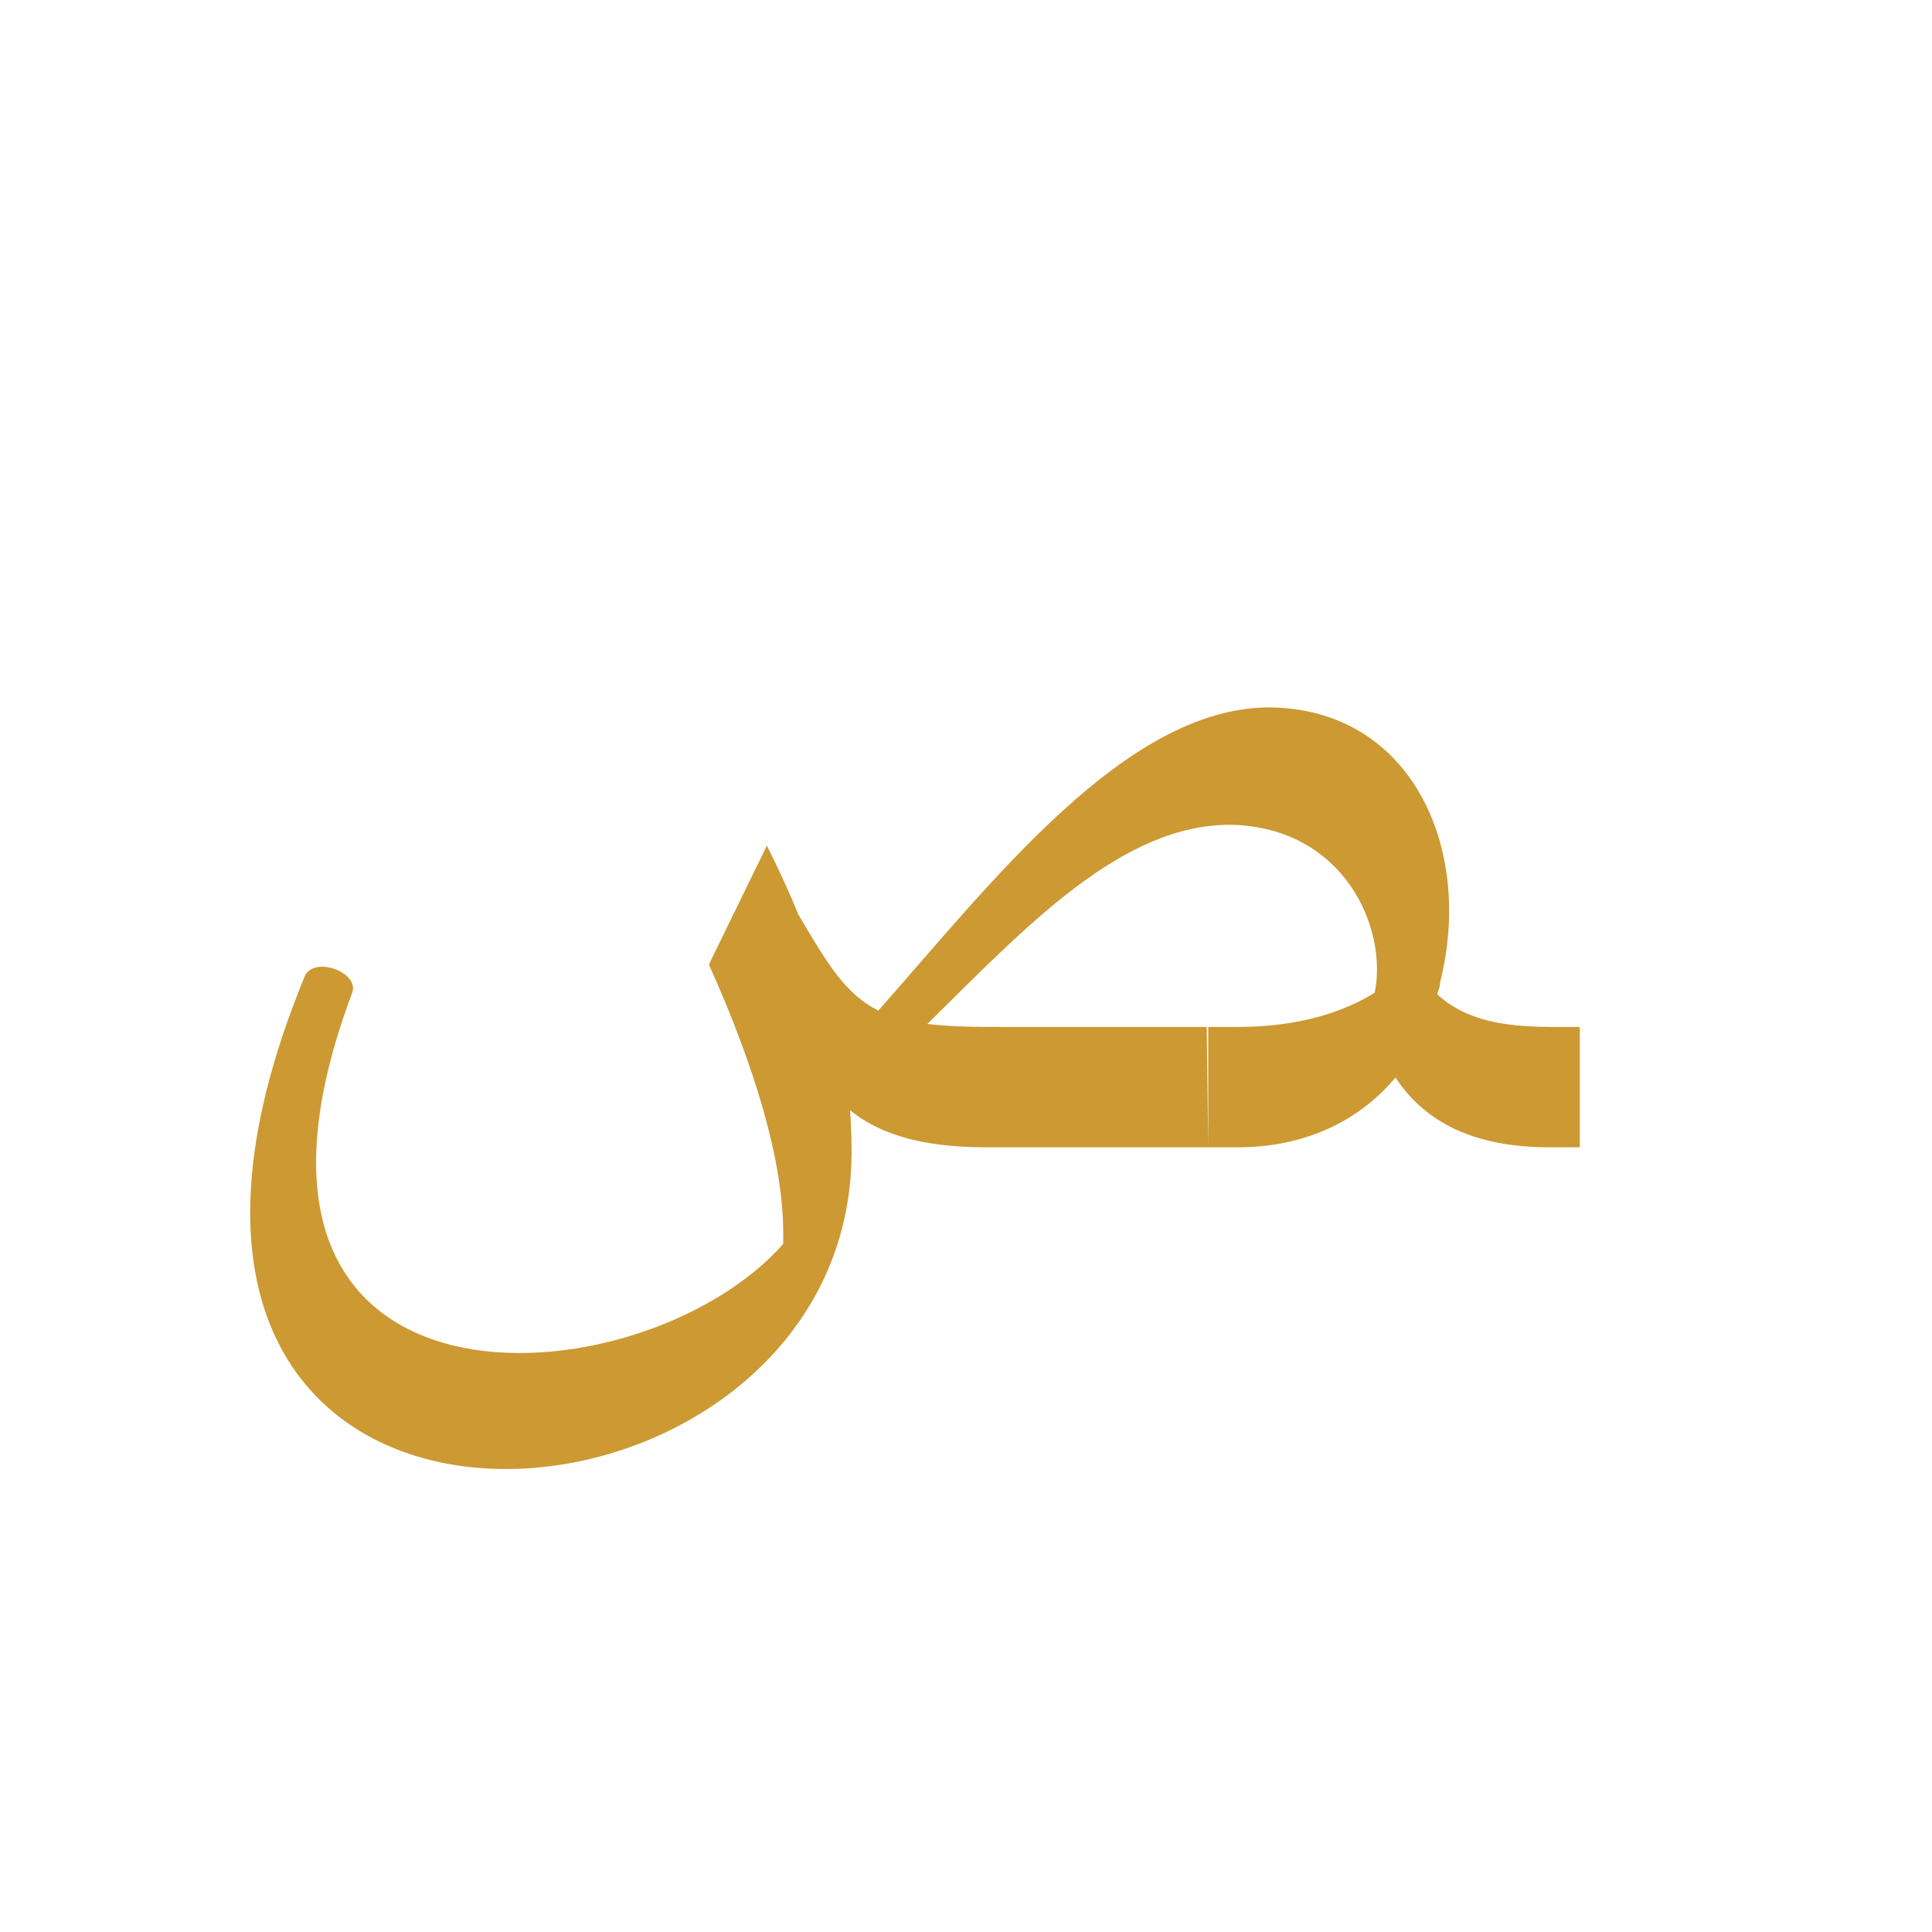 <?xml version="1.0" encoding="UTF-8"?>
<!DOCTYPE svg PUBLIC "-//W3C//DTD SVG 1.0//EN" "http://www.w3.org/TR/2001/REC-SVG-20010904/DTD/svg10.dtd">
<!-- Creator: CorelDRAW -->
<svg xmlns="http://www.w3.org/2000/svg" xml:space="preserve" width="1300px" height="1300px" version="1.0" style="shape-rendering:geometricPrecision; text-rendering:geometricPrecision; image-rendering:optimizeQuality; fill-rule:evenodd; clip-rule:evenodd"
viewBox="0 0 1300 1056"
 xmlns:xlink="http://www.w3.org/1999/xlink">
 <defs>
  <style type="text/css">
   <![CDATA[
    .fil0 {fill:#CC9933}
   ]]>
  </style>
 </defs>
 <g id="_100:master">
  <path class="fil0" d="M813 650l-150 0c-47,0 -74,-11 -91,-25 1,14 1,24 1,29 -1,283 -549,321 -368,-119 6,-14 37,-3 32,11 -112,298 194,278 290,169 0,-16 3,-70 -50,-188l39 -80c8,16 15,31 21,46 20,34 32,54 54,65 77,-87 166,-203 262,-204 96,0 139,94 116,185l0 0c0,3 -1,5 -2,8 26,24 64,22 96,22l0 81 -20 0c-53,0 -85,-18 -104,-47 -25,30 -62,47 -106,47l-20 0 0 -81 20 0c41,0 71,-10 92,-23 9,-44 -21,-111 -96,-113 -74,-1 -139,69 -205,134 17,2 33,2 50,2l138 0 1 81z"/>
 </g>
</svg>
